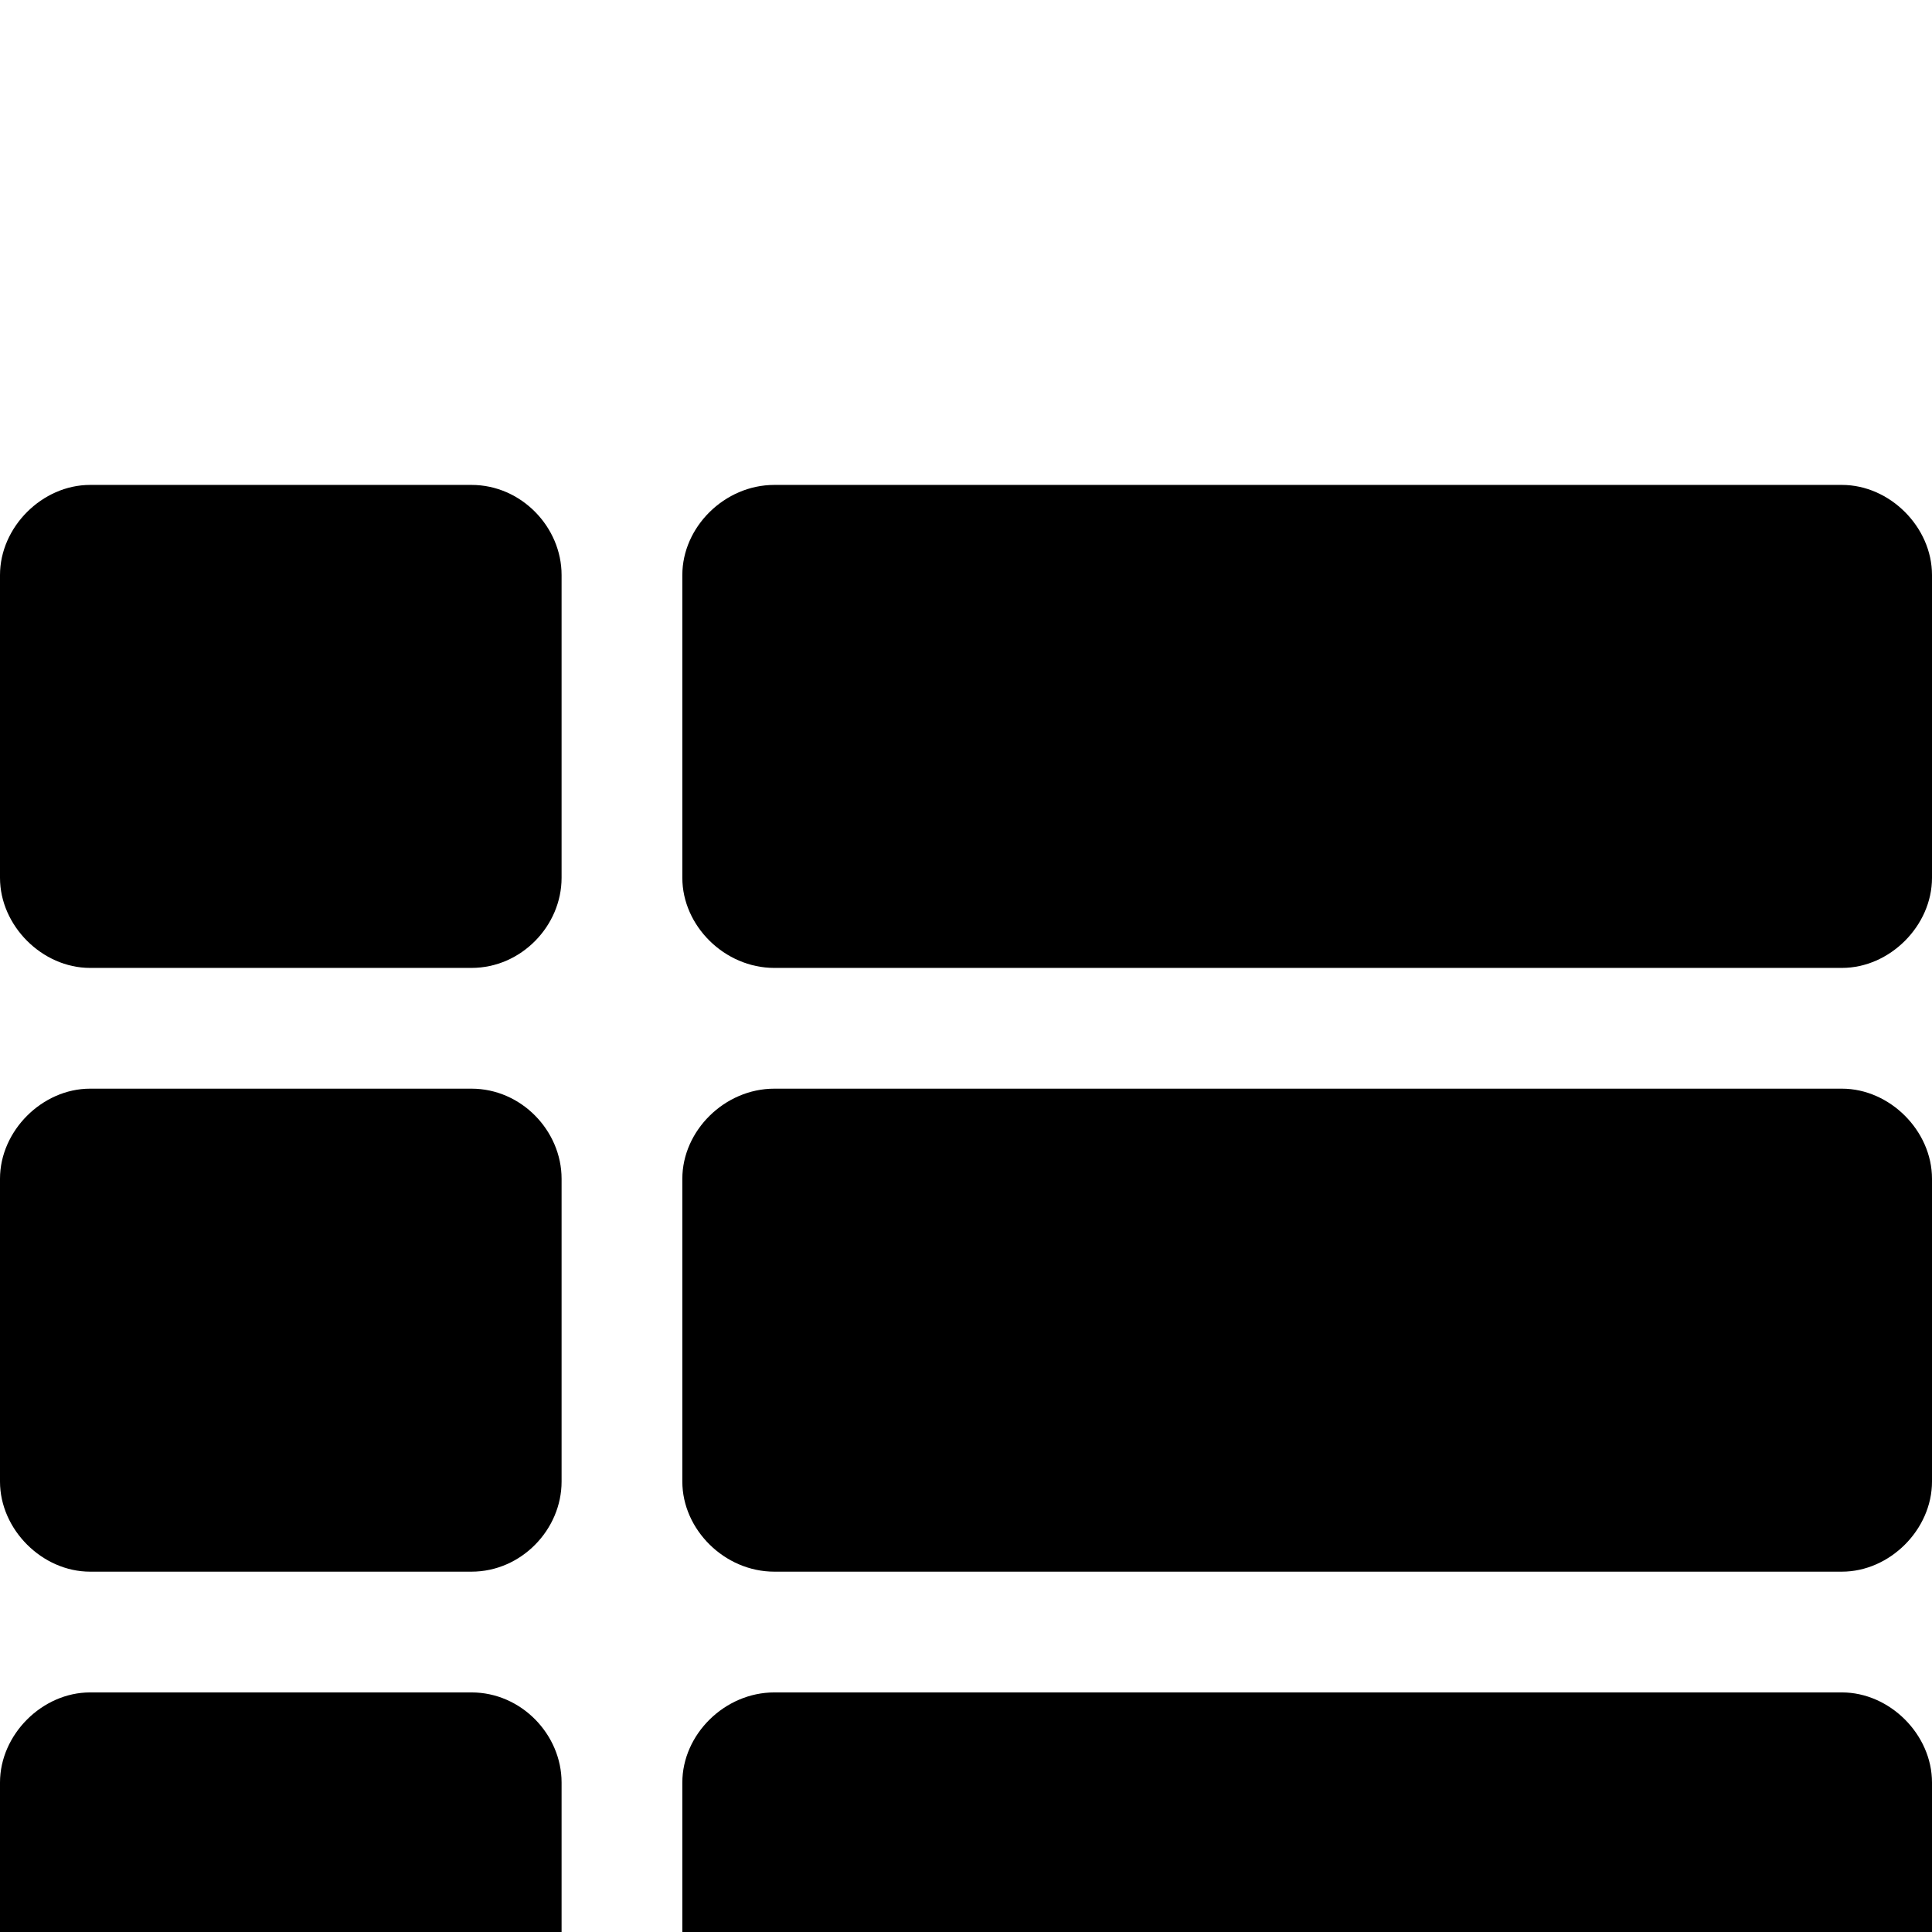 <svg xmlns="http://www.w3.org/2000/svg" viewBox="0 -189 1008 1008"><path fill="currentColor" d="M961 631H404c-26 0-48-22-48-47V426c0-25 22-47 48-47h557c25 0 47 22 47 47v158c0 25-22 47-47 47zM356 269V111c0-25 22-47 48-47h557c25 0 47 22 47 47v158c0 25-22 47-47 47H404c-26 0-48-22-48-47zm605 677H404c-26 0-48-22-48-47V741c0-25 22-47 48-47h557c25 0 47 22 47 47v158c0 25-22 47-47 47zM47 64h199c26 0 47 22 47 47v158c0 25-21 47-47 47H47c-25 0-47-22-47-47V111c0-25 22-47 47-47zM0 899V741c0-25 22-47 47-47h199c26 0 47 22 47 47v158c0 25-21 47-47 47H47c-25 0-47-22-47-47zm293-473v158c0 25-21 47-47 47H47c-25 0-47-22-47-47V426c0-25 22-47 47-47h199c26 0 47 22 47 47z"/></svg>

